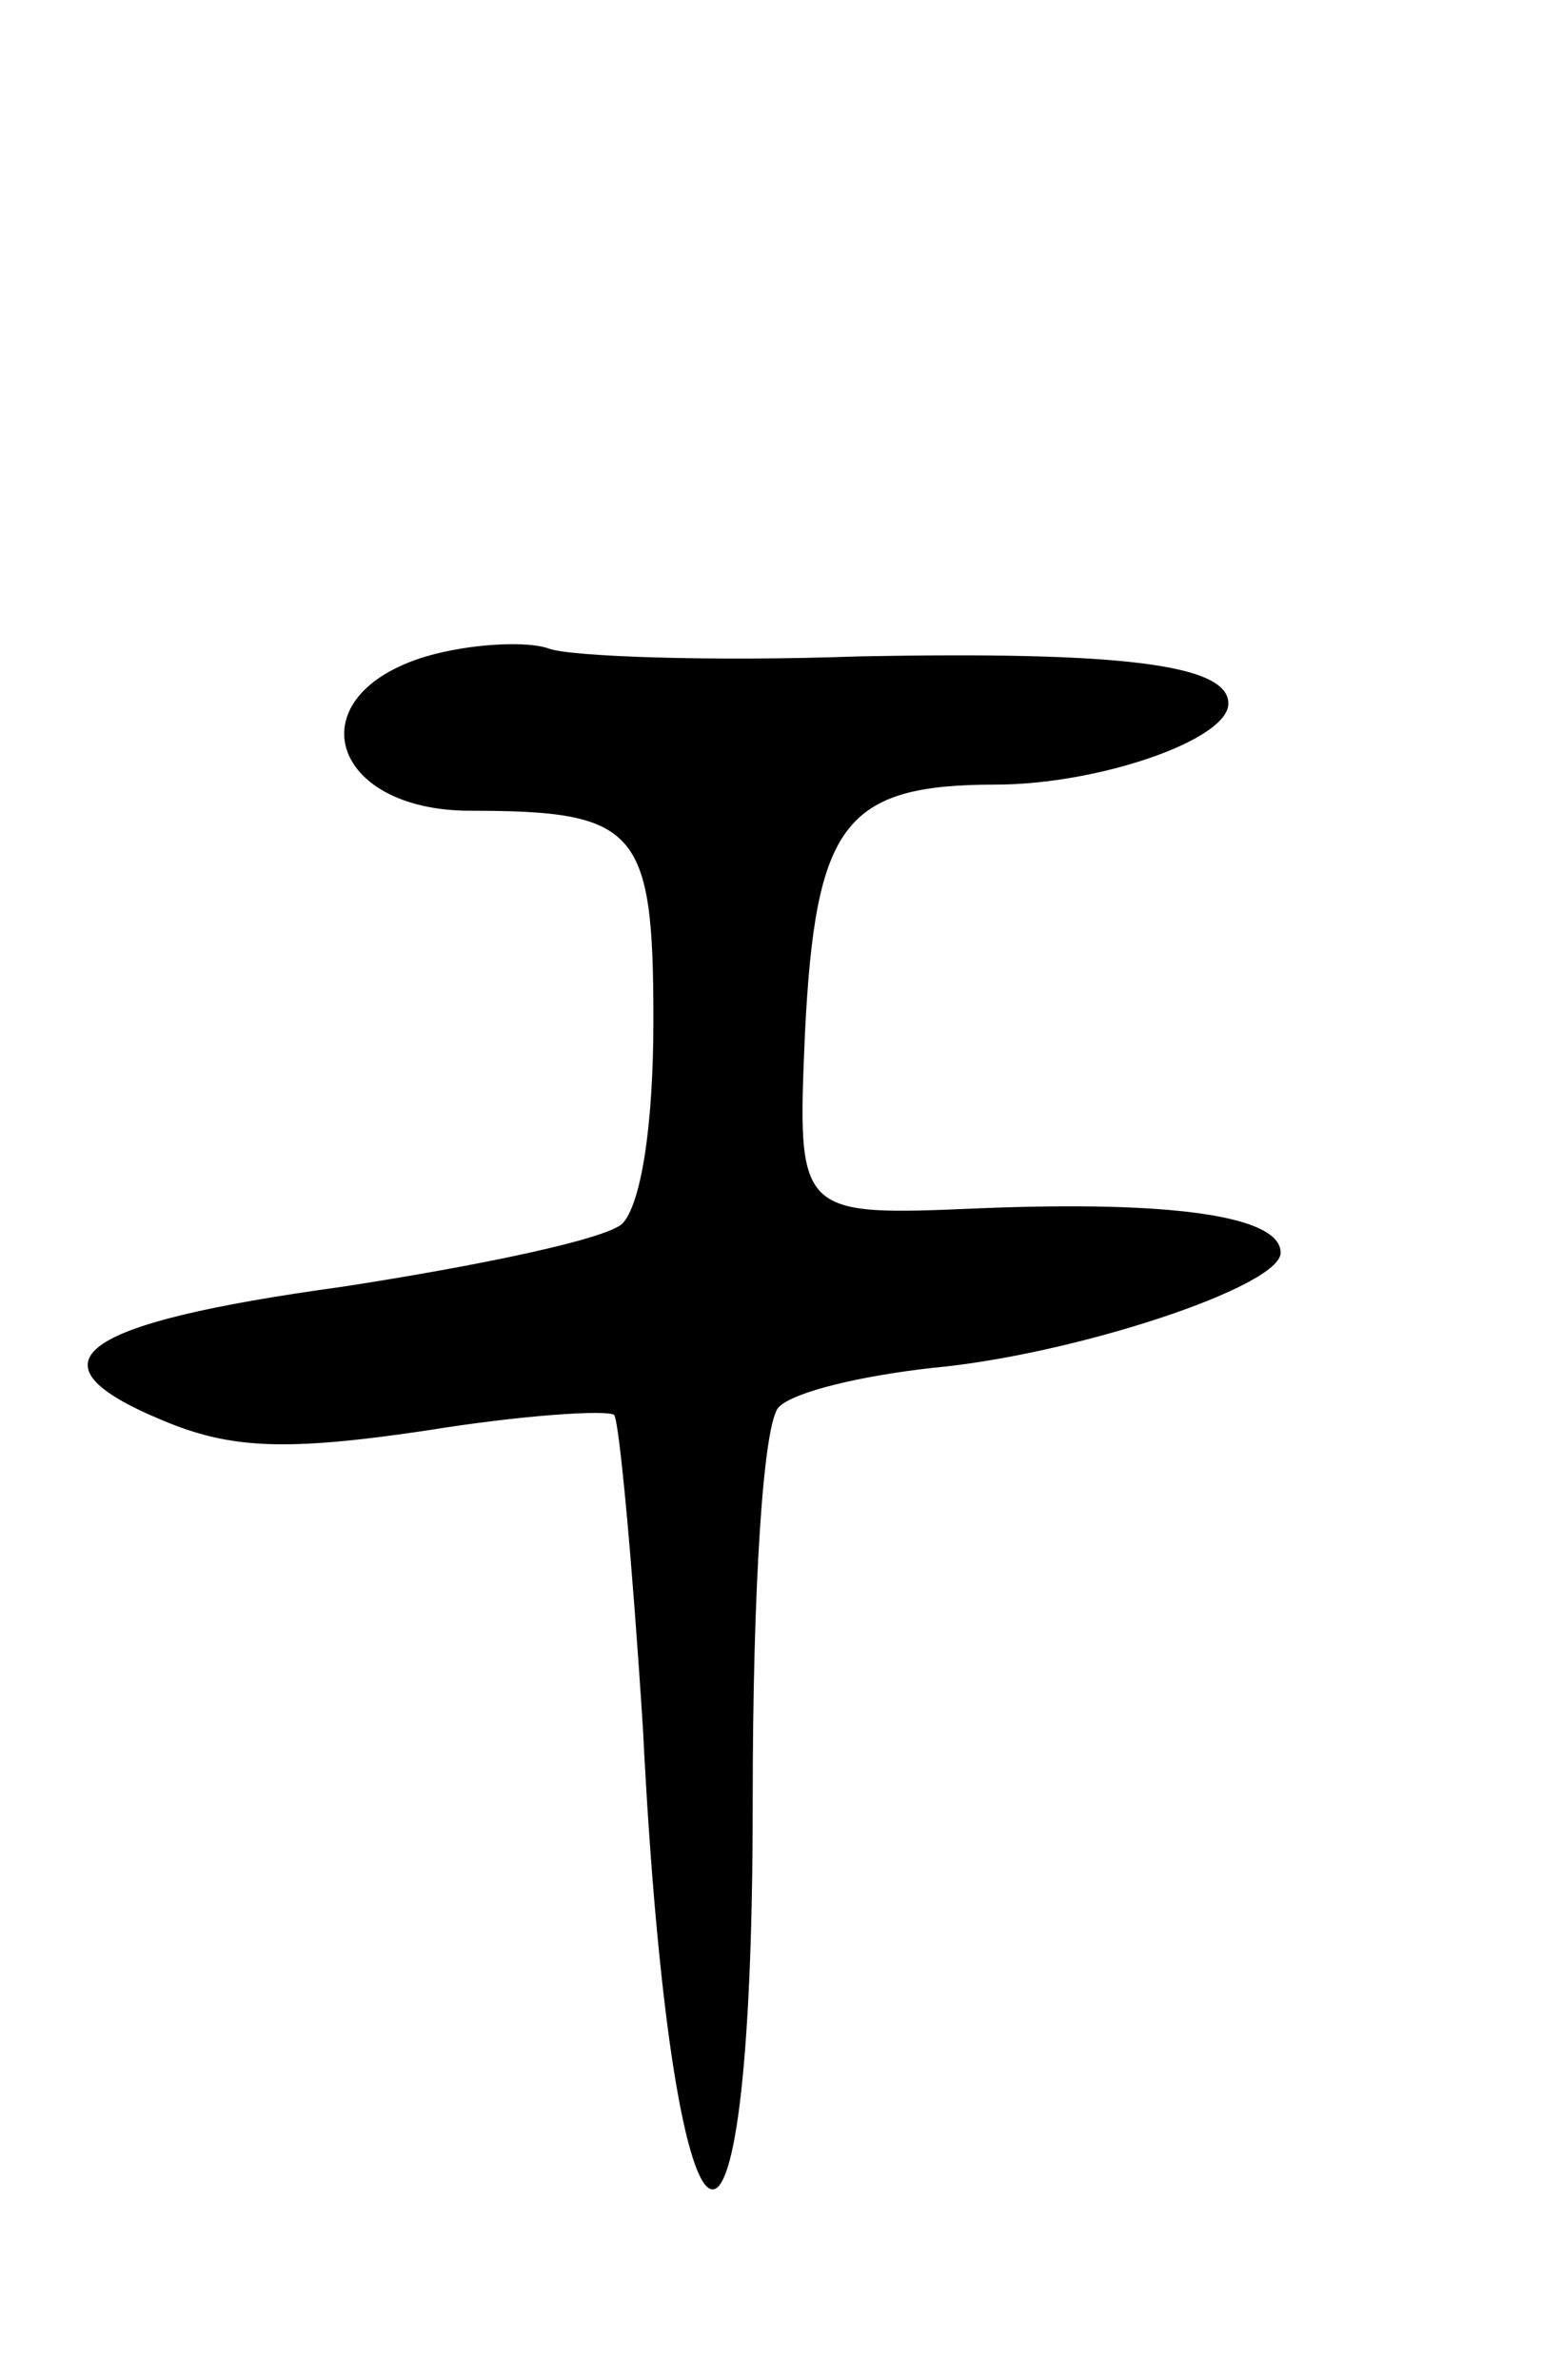 <svg version="1.0" xmlns="http://www.w3.org/2000/svg"
 width="59pt" height="91pt" viewBox="0 0 59 91"
 preserveAspectRatio="xMidYMid meet">
<g transform="translate(0,91) scale(0.1,-0.1)"
fill="#000000" stroke="none">
<path d="M163 659 c-50 -15 -37 -59 17 -59 64 0 70 -7 70 -80 0 -42 -5 -71
-12 -78 -7 -6 -55 -16 -107 -24 -102 -14 -122 -29 -69 -51 26 -11 47 -12 101
-4 37 6 69 8 72 6 2 -3 7 -57 11 -120 11 -219 42 -240 42 -28 0 82 4 145 10
151 6 6 32 12 59 15 54 5 133 31 133 44 0 14 -41 20 -115 17 -70 -3 -70 -3
-67 67 4 80 15 95 73 95 39 0 89 17 89 31 0 15 -41 20 -142 18 -57 -2 -110 0
-118 3 -8 3 -30 2 -47 -3z"/>
</g>
</svg>
